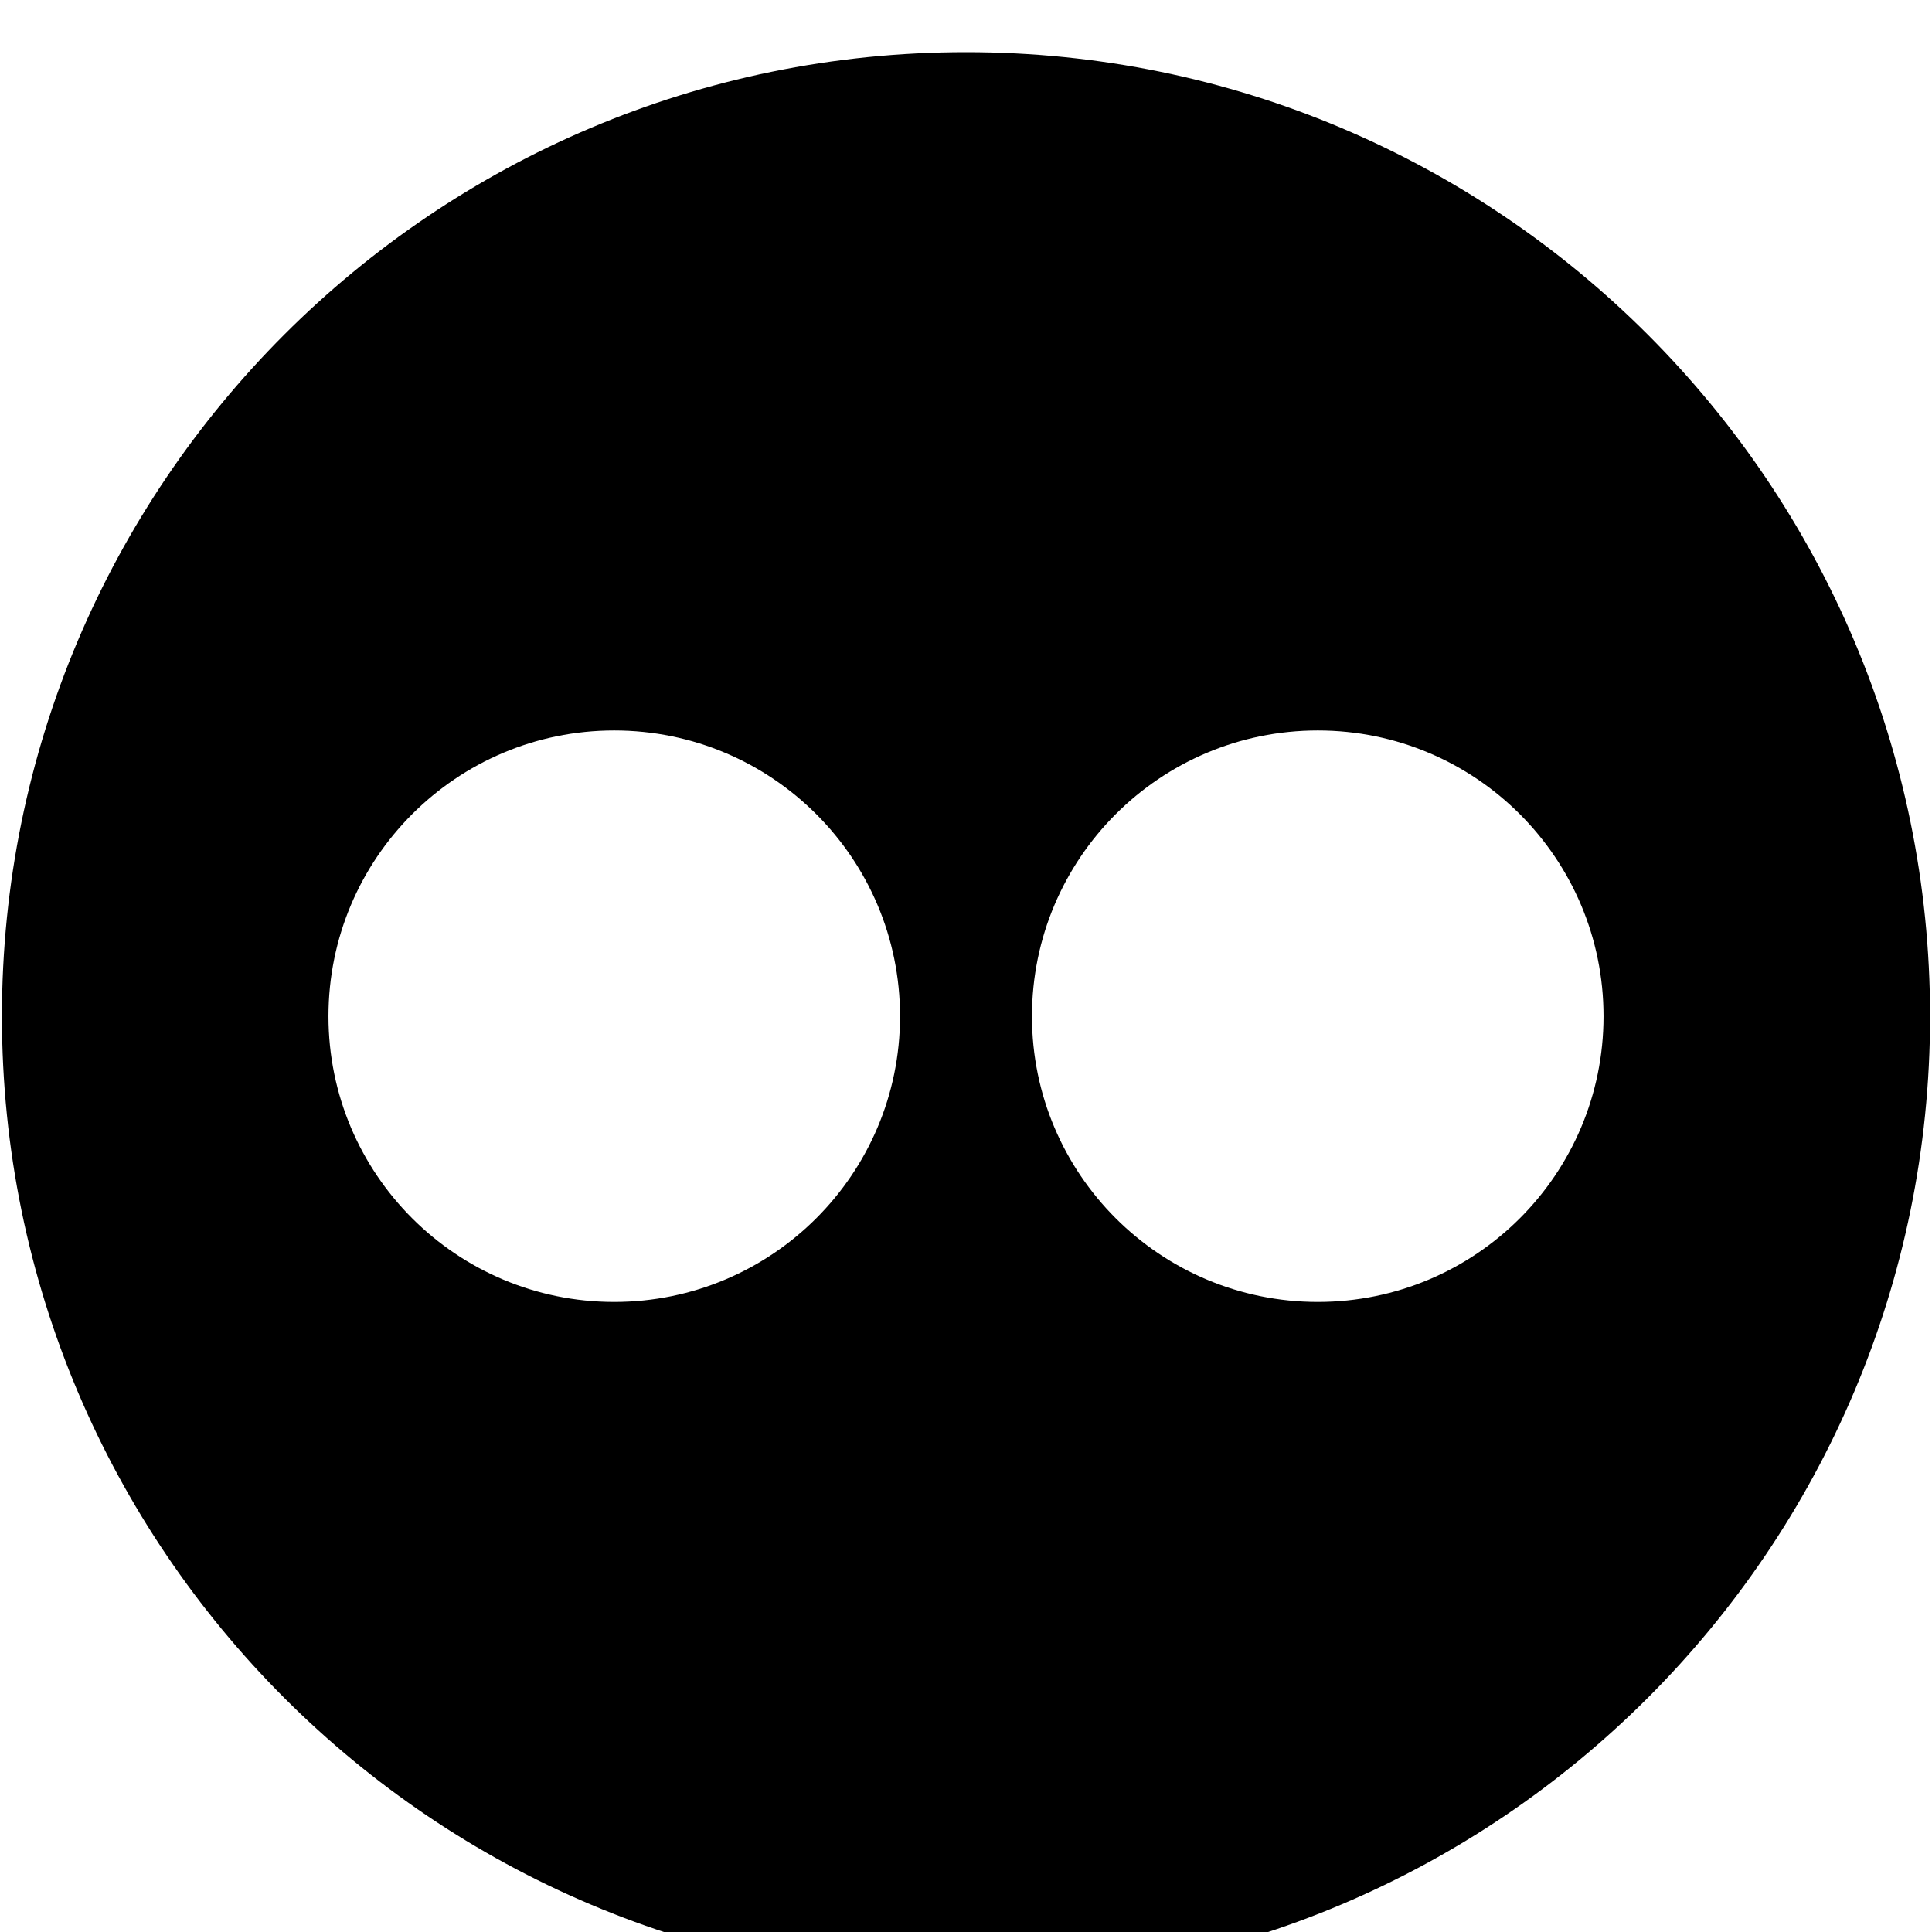<?xml version="1.0" encoding="UTF-8" standalone="no"?>
<!-- Created with Inkscape (http://www.inkscape.org/) -->

<svg
   xmlns:dc="http://purl.org/dc/elements/1.1/"
   xmlns:cc="http://creativecommons.org/ns#"
   xmlns:rdf="http://www.w3.org/1999/02/22-rdf-syntax-ns#"
   xmlns:svg="http://www.w3.org/2000/svg"
   xmlns="http://www.w3.org/2000/svg"
   version="1.0"
   width="1000"
   height="1000"
   id="svg5496"
   style="enable-background:new">
  <defs
     id="defs5498">
    <linearGradient
       id="linearGradient4432">
      <stop
         id="stop4434"
         style="stop-color:#000000;stop-opacity:1"
         offset="0" />
    </linearGradient>
    <font
       horiz-adv-x="1024"
       id="font3933" />
    <pattern
       id="pattern6129"
       patternTransform="matrix(0.029,0,0,0.029,831.755,220.25)"
       height="998"
       width="999"
       patternUnits="userSpaceOnUse">
      <path
         id="path6100"
         d="m 439.291,406.845 c 21.106,17.488 63.18,15.953 84.461,0 65.171,-132.263 -149.562,-142.456 -84.461,0 z"
         style="fill:#404041" />
      <path
         id="path6102"
         d="M 501.422,0.004 C 225.535,-1.044 1.052,221.559 0.004,497.15 -1.045,772.741 221.761,996.984 497.648,997.996 773.535,999.078 997.948,776.511 998.997,500.92 1000.01,225.259 777.239,1.016 501.422,0.004 z M 652.767,309.071 c -12.405,2.374 -23.133,6.563 -35.573,8.936 21.98,61.681 -10.903,142.002 -66.744,168.81 -29.668,14.207 -78.555,8.622 -80.023,44.472 -2.097,51.244 133.173,56.096 160.081,88.804 29.633,35.78 24.915,113.413 -8.876,151.043 -48.363,53.896 -213.301,57.771 -266.871,0 -44.065,-47.439 -28.794,-163.819 53.325,-173.244 -34.875,-12.322 -37.041,-98.577 -4.438,-115.507 -126.499,-81.613 -71.252,-285.121 102.352,-262.117 39.313,5.166 93.861,33.231 146.732,0 v 88.804 z"
         style="fill:#404041" />
      <path
         id="path6104"
         d="m 421.434,709.001 c 14.921,44.506 143.657,41.679 137.891,-22.236 -3.809,-42.796 -55.946,-46.496 -97.845,-35.5 -36.936,9.634 -52.522,20.211 -40.046,57.736 z"
         style="fill:#404041" />
    </pattern>
  </defs>
  <g
     id="layer1" />
  <g
     id="layer5"
     style="display:inline">
    <path
       d="M 500.035,27 C 224.431,27 1,250.415 1,526.035 1,801.585 224.396,1025 500.035,1025 775.604,1025 999,801.585 999,526.035 999,250.415 775.604,27 500.035,27 m -182.134,646.879 c -81.681,0 -147.889,-66.204 -147.889,-147.844 0,-81.711 66.208,-147.949 147.889,-147.949 81.681,0 147.96,66.239 147.96,147.949 -0.035,81.641 -66.278,147.844 -147.96,147.844 m 364.198,0 c -81.681,0 -147.96,-66.204 -147.96,-147.844 0,-81.711 66.278,-147.949 147.96,-147.949 81.681,0 147.889,66.239 147.889,147.949 0,81.641 -66.173,147.844 -147.889,147.844"
       id="path3911"
       style="fill:#000000" />
    <g
       transform="matrix(34.91,0,0,34.907,-29035.15,-7661.273)"
       id="g4052" />
  </g>
</svg>
